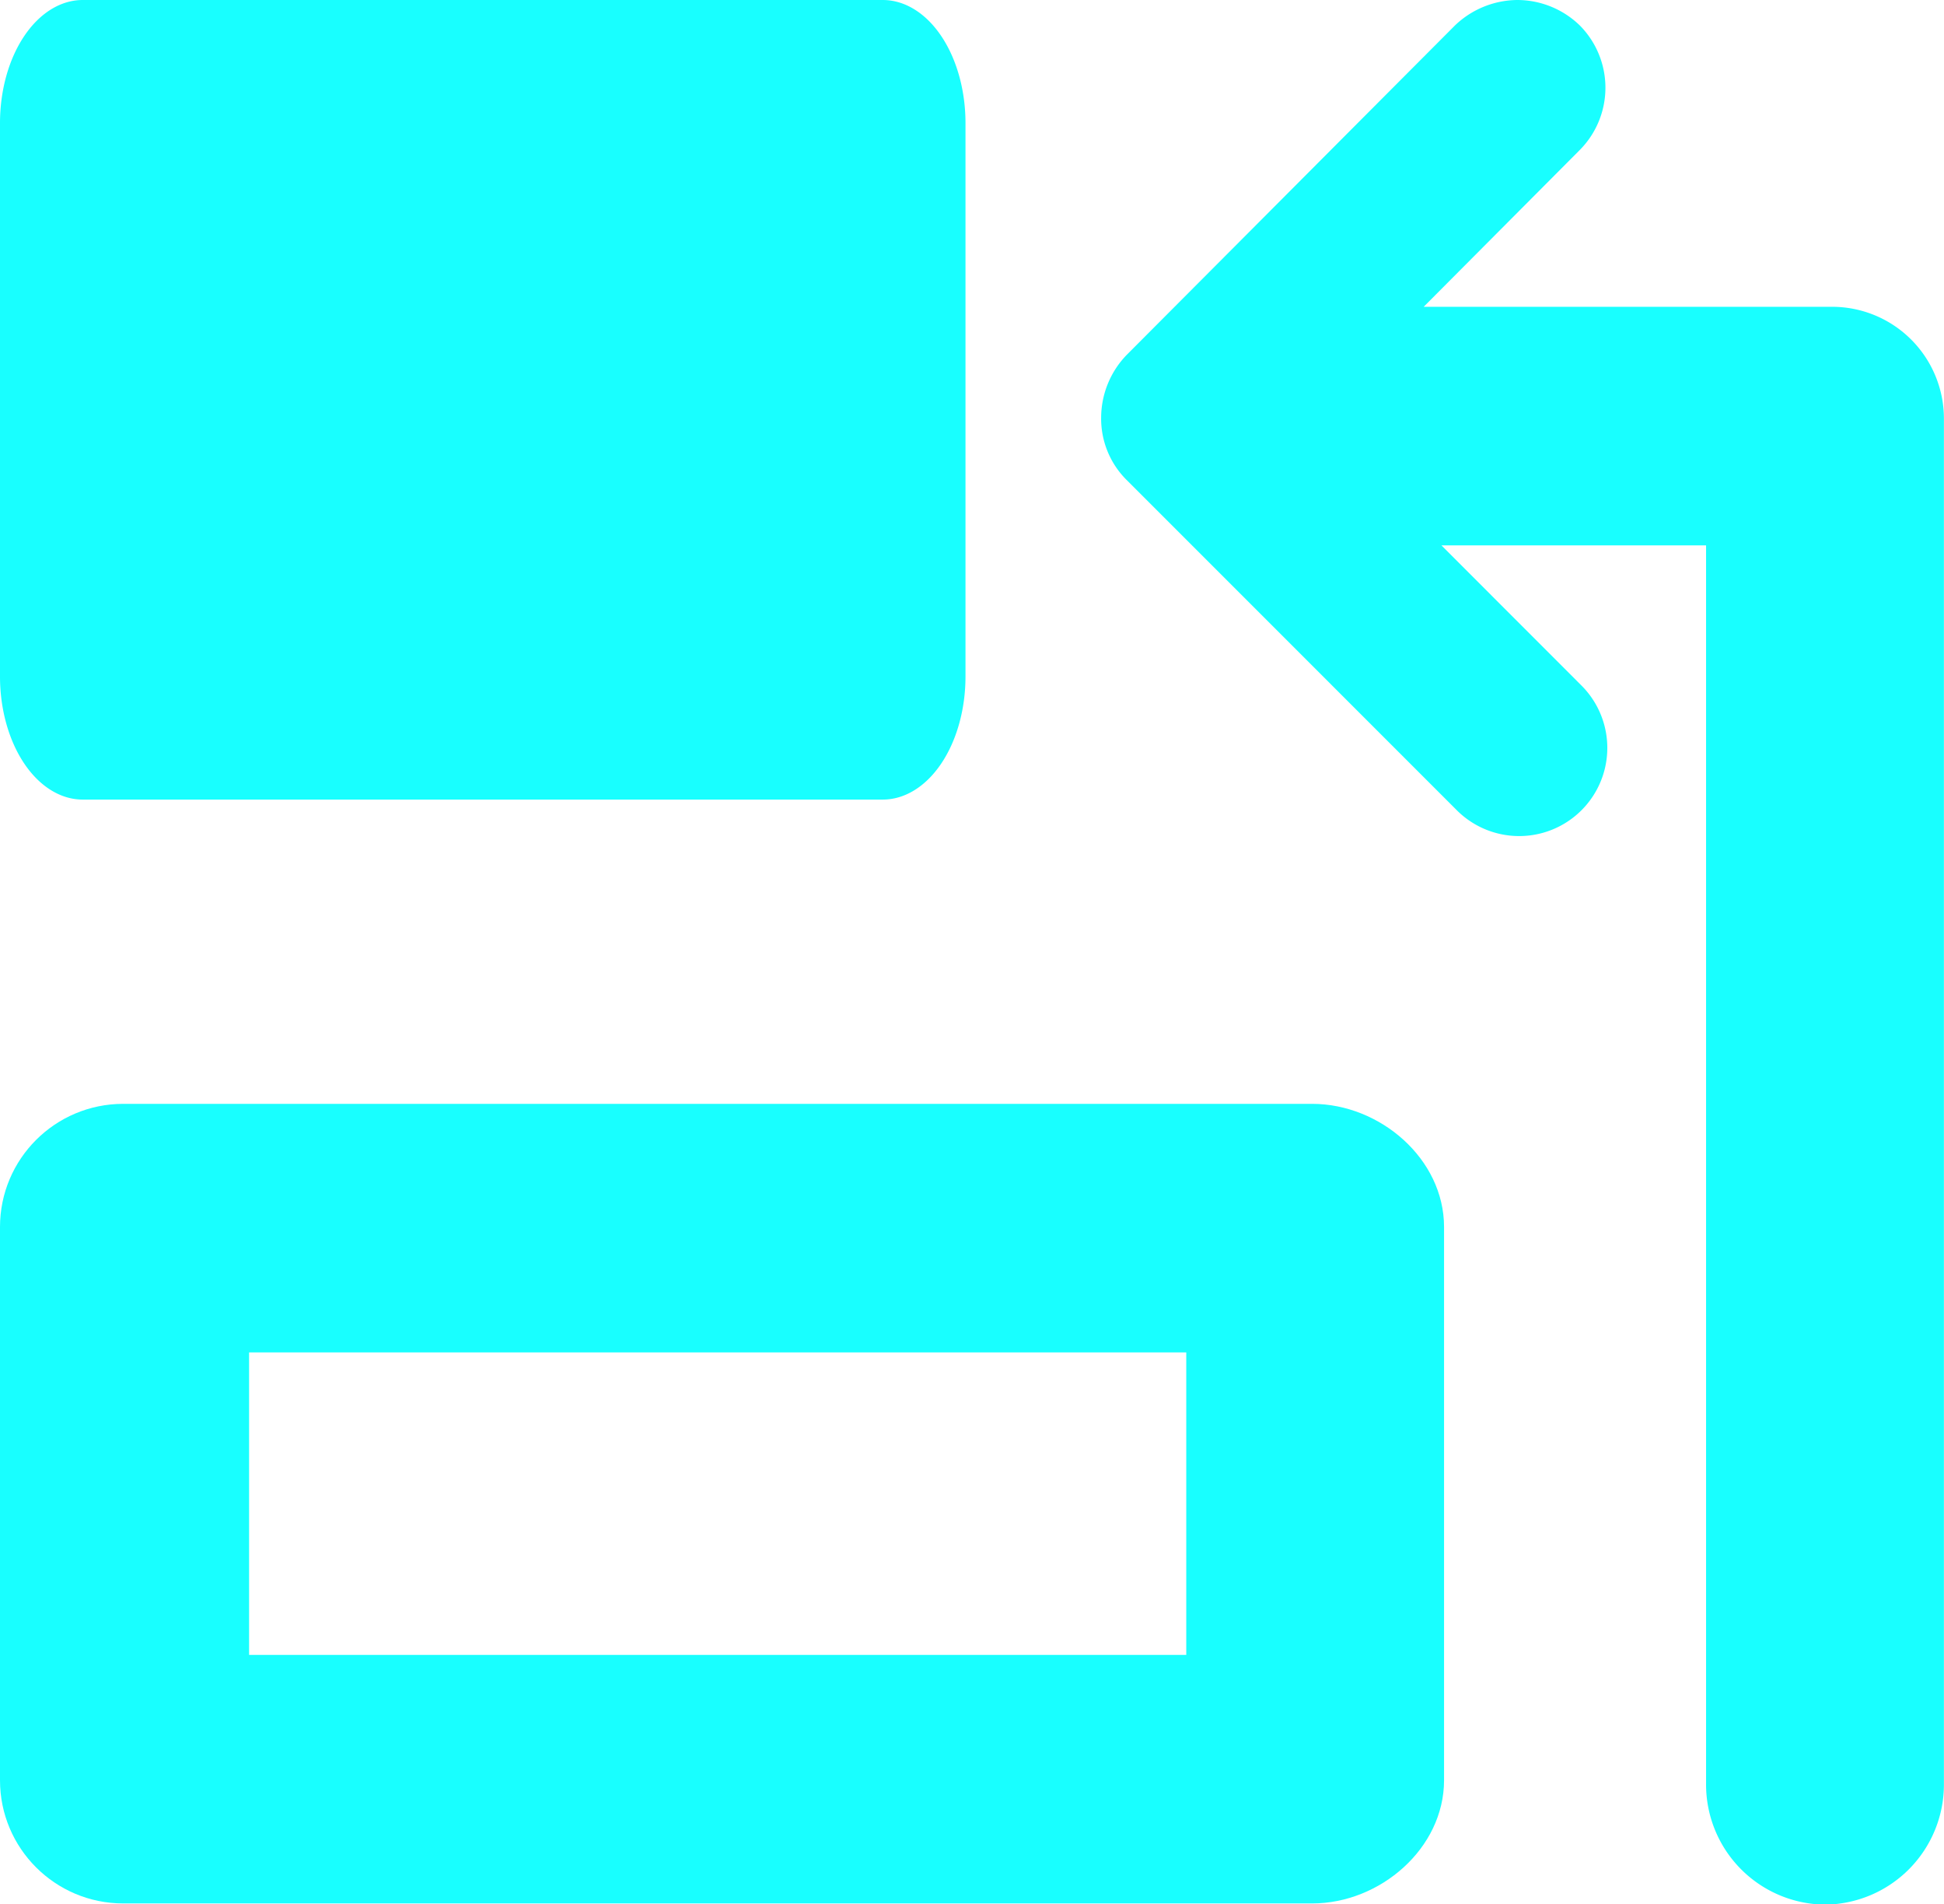 <svg xmlns="http://www.w3.org/2000/svg" width="23" height="22.524" data-name="Group 737">
    <defs>
        <clipPath id="a">
            <path d="M0 0h23v22.524H0z" data-name="Rectangle 311"/>
        </clipPath>
    </defs>
    <g clip-path="url(#a)" data-name="Group 736" fill="#18FFFF">
        <path
                d="M 15.526,13.057 H 1.456 C 0.652,13.058 5.5155973e-4,13.709 0,14.513 v 6.546 c 5.5155973e-4,0.804 0.652,1.455 1.456,1.456 h 14.07 c 0.804,-5.52e-4 1.558,-0.652 1.559,-1.456 v -6.546 c -5.51e-4,-0.804 -0.755,-1.455 -1.559,-1.456 m -1.491,6.518 H 2.947 v -3.578 h 11.088 z"
                data-name="Path 11358"
                id="path31"/>
        <path
                d="M 21.593,22.529 A 1.421,1.421 0 0 1 20.185,21.095 V 6.451 h -3.131 l 1.649,1.65 a 1.043,1.043 0 0 1 -1.459,1.491 l -0.016,-0.016 -3.9,-3.9 a 1.022,1.022 0 0 1 -0.3,-0.738 1.071,1.071 0 0 1 0.3,-0.738 l 3.887,-3.9 a 1.078,1.078 0 0 1 0.737,-0.3 1.064,1.064 0 0 1 0.738,0.3 1.046,1.046 0 0 1 0,1.475 l -1.846,1.854 h 4.831 a 1.323,1.323 0 0 1 1.324,1.323 v 16.143 a 1.421,1.421 0 0 1 -1.406,1.434"
                data-name="Path 11359"
                id="path33"/>
        <path
                d="M 10.444,0 H 0.979 A 0.979,1.456 0 0 0 -4.4965229e-7,1.456 V 8 A 0.979,1.456 0 0 0 0.979,9.458 H 10.444 A 0.979,1.456 0 0 0 11.423,8 V 1.456 A 0.979,1.456 0 0 0 10.444,0"
                data-name="Path 11360"
                id="path35"
                style="stroke-width:0.82"/>
    </g>
</svg>